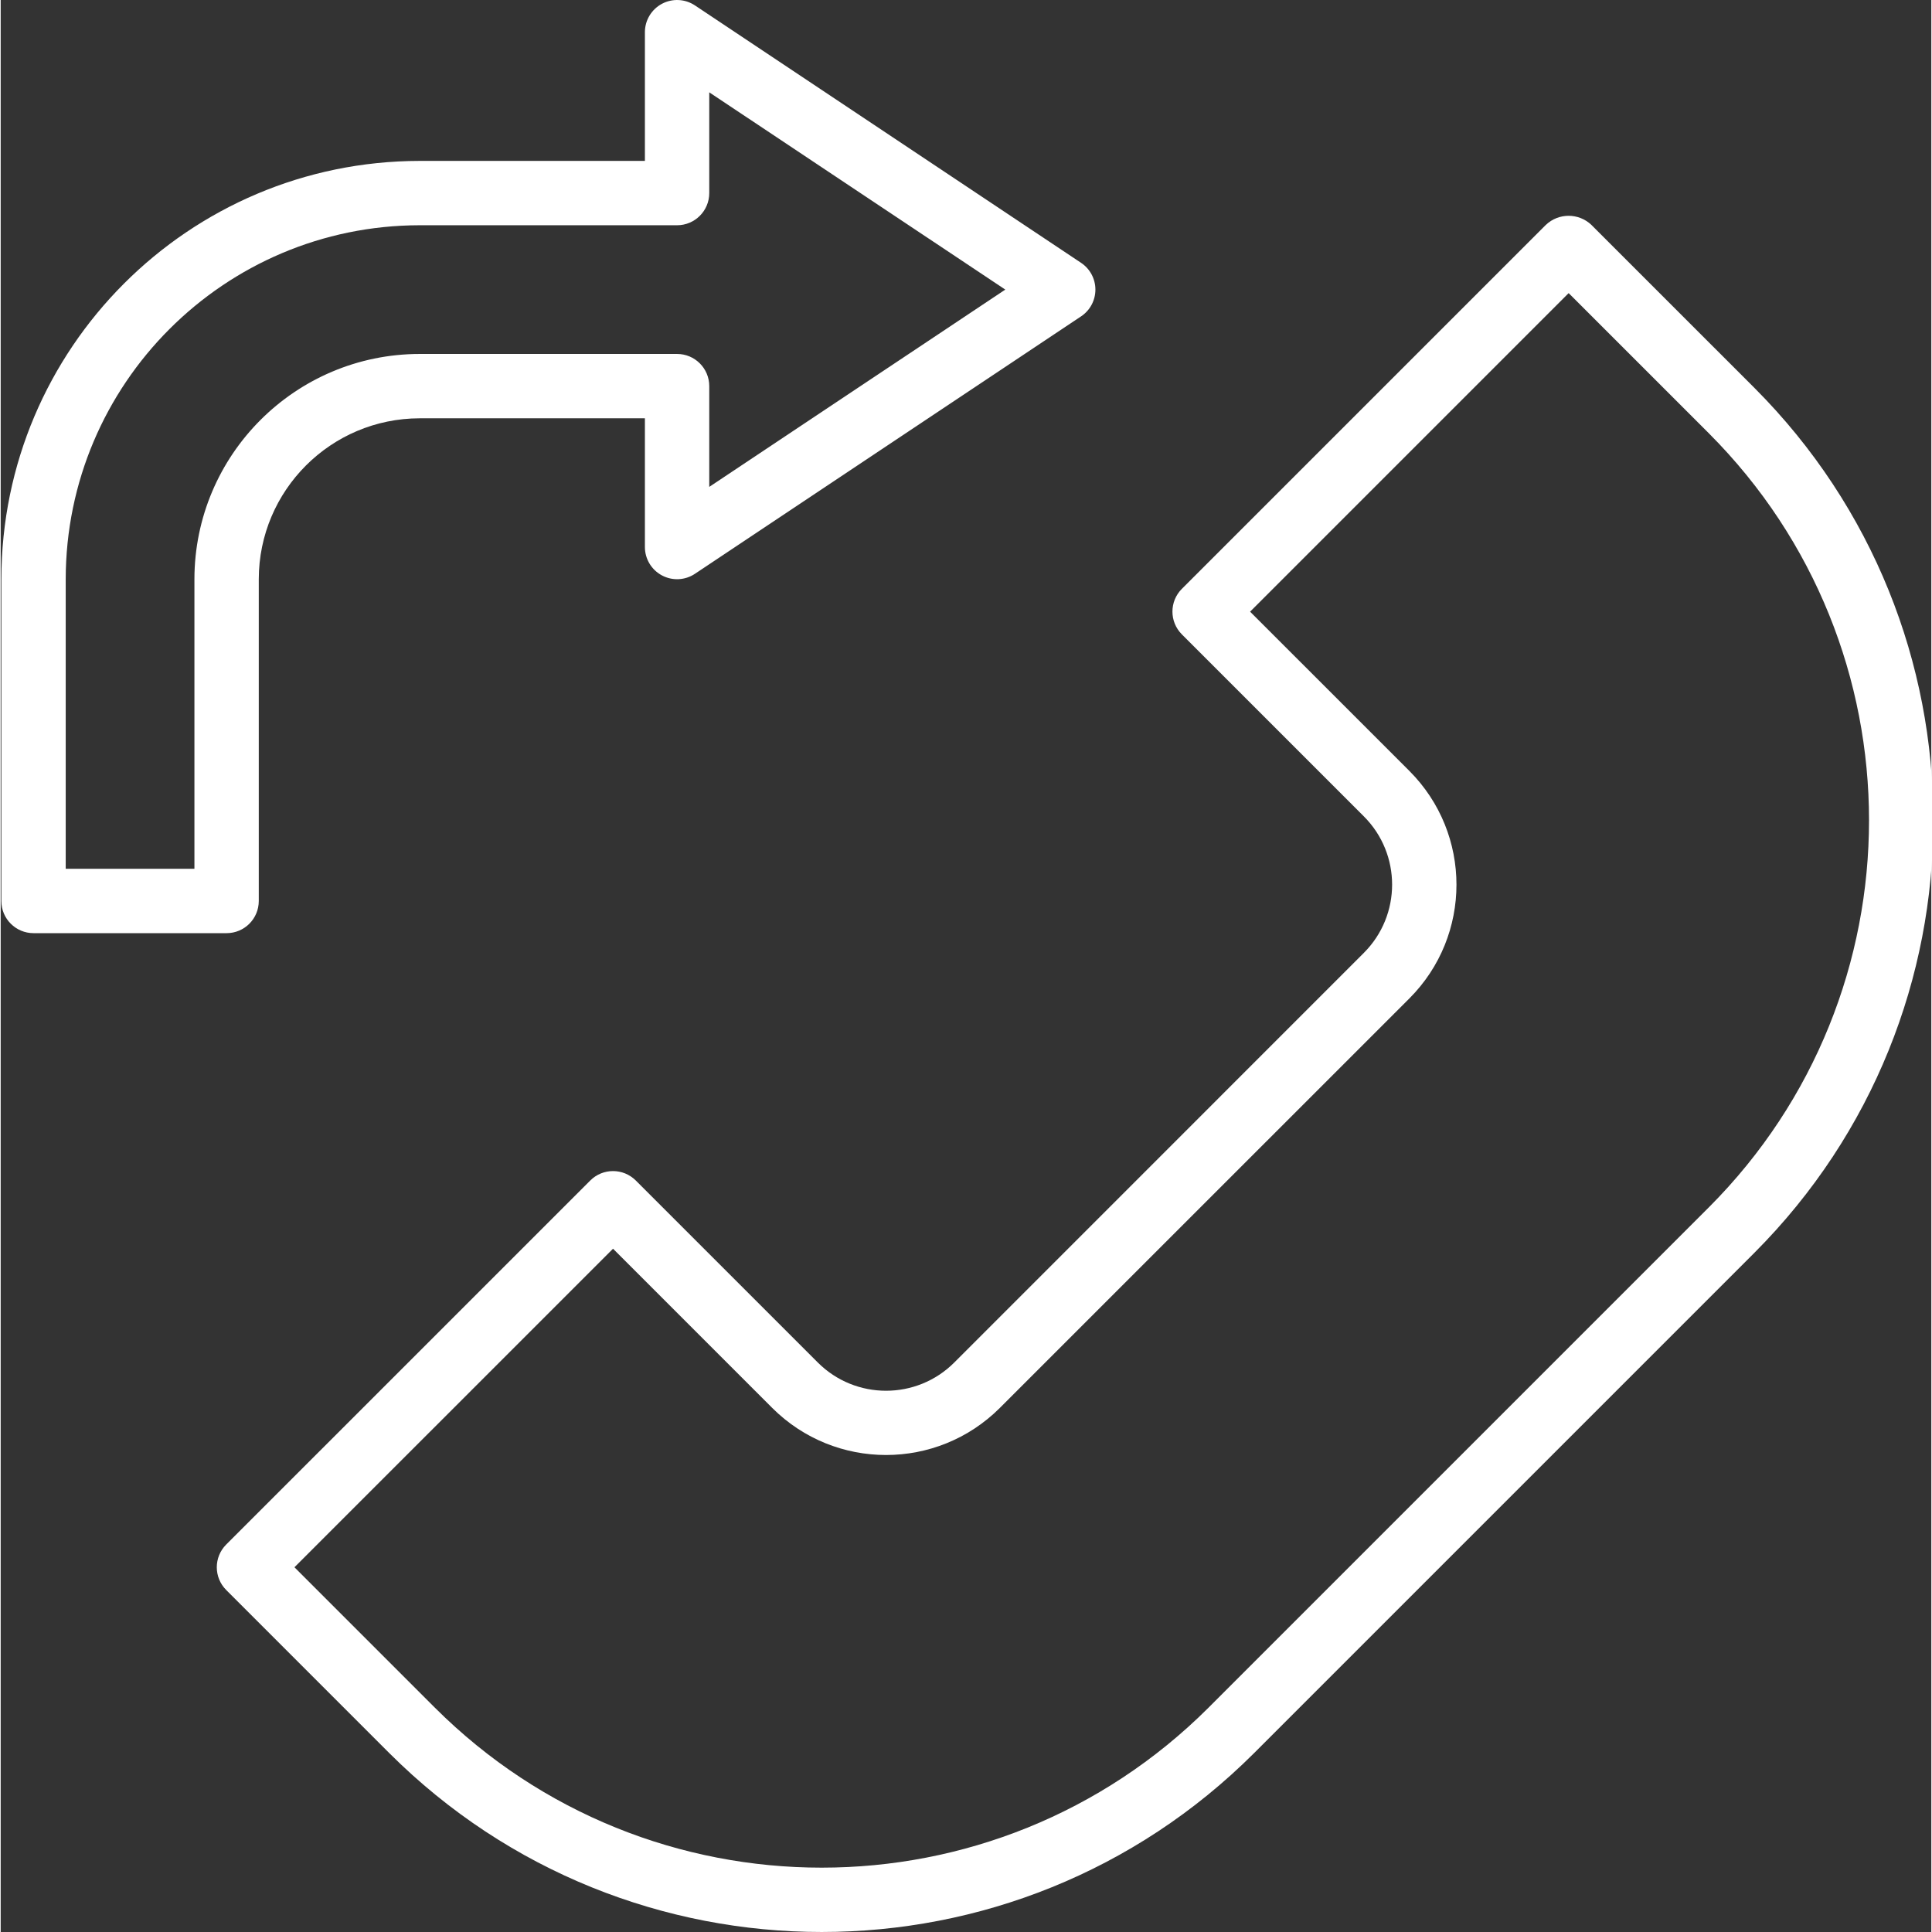 <svg height="480pt" viewBox="0 0 480 480.338" width="480pt" fill='white' xmlns="http://www.w3.org/2000/svg"><rect x="0" y="0" width="480" height="480.338" fill="#333333" stroke="none"/><path d="m436.051 96.473-40.57-40.566c-3.172-3.004-8.137-3.004-11.312 0l-90.504 90.496c-3.121 3.121-3.121 8.188 0 11.312l45.25 45.254c9.367 9.371 9.367 24.562 0 33.938l-101.824 101.84c-9.371 9.367-24.566 9.367-33.938 0l-45.254-45.25c-3.125-3.121-8.191-3.121-11.312 0l-90.512 90.504c-3.125 3.125-3.125 8.188 0 11.312l40.566 40.57c59.395 59.273 155.566 59.273 214.961 0l124.449-124.449c59.27-59.398 59.27-155.562 0-214.961zm-11.312 203.648-124.449 124.449c-53.145 53.027-139.191 53.027-192.336 0l-34.914-34.914 79.203-79.199 39.59 39.594c15.633 15.594 40.938 15.594 56.57 0l101.824-101.816c15.617-15.621 15.617-40.949 0-56.57l-39.594-39.59 79.199-79.199 34.914 34.91c53.023 53.148 53.02 139.191-.008 192.336zm0 0"/><path d="m64.168 224v-80c.027-22.078 17.922-39.973 40-40h56v32c0 2.953 1.625 5.664 4.227 7.055 2.602 1.395 5.758 1.242 8.215-.398l96-64c2.227-1.484 3.562-3.98 3.562-6.656 0-2.672-1.336-5.172-3.562-6.656l-96-64c-2.457-1.637-5.613-1.789-8.215-.398-2.602 1.395-4.227 4.105-4.227 7.055v32h-56c-57.41.066-103.934 46.59-104 104v80c0 4.418 3.582 8 8 8h48c4.418 0 8-3.582 8-8zm-16-8h-32v-72c.059-48.574 39.422-87.941 88-88h64c4.418 0 8-3.582 8-8v-25.047l73.602 49.047-73.602 49.051v-25.051c0-4.418-3.582-8-8-8h-64c-30.914.035-55.965 25.086-56 56zm0 0"/></svg>